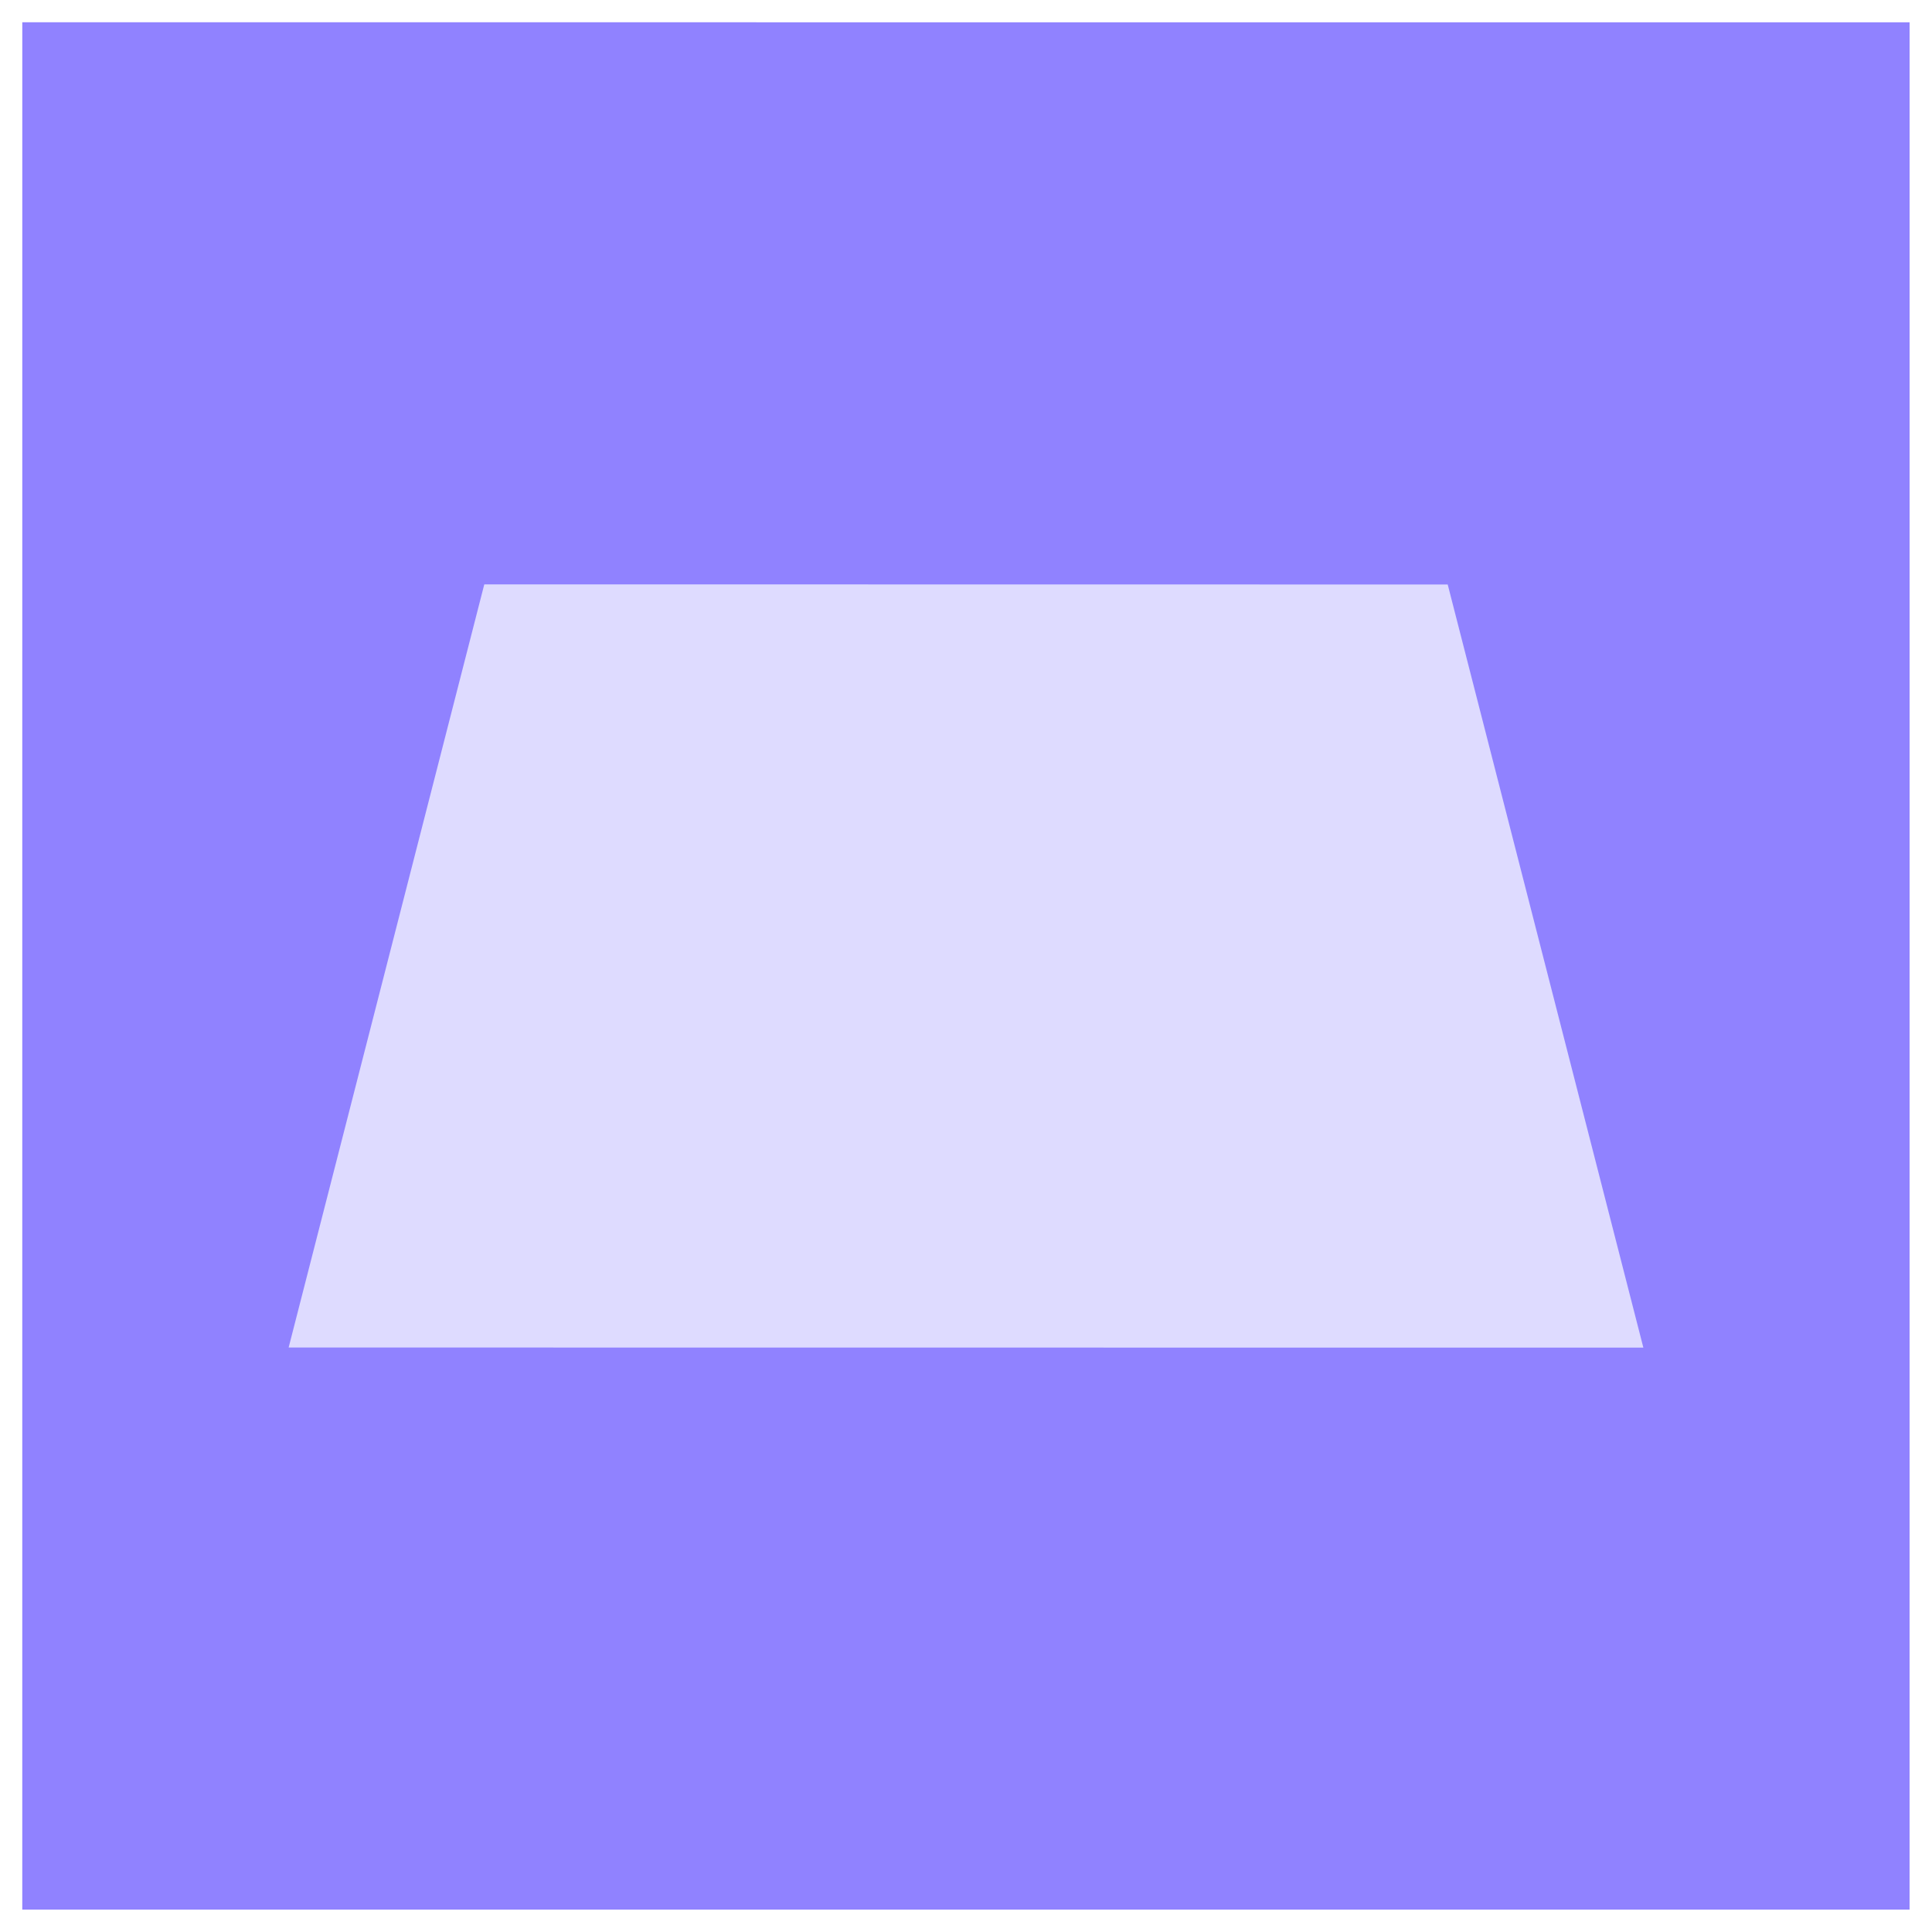 <?xml version="1.0" encoding="utf-8"?>
<!-- Generator: Adobe Illustrator 23.0.1, SVG Export Plug-In . SVG Version: 6.00 Build 0)  -->
<svg version="1.1" id="Layer_1" xmlns="http://www.w3.org/2000/svg" xmlns:xlink="http://www.w3.org/1999/xlink" x="0px" y="0px"
	 viewBox="0 0 150 150" style="enable-background:new 0 0 150 150;" xml:space="preserve">
<style type="text/css">
	.st0{fill:#9082FF;}
	.st1{fill:#DEDBFF;}
</style>
<rect x="1.74" y="1.74" transform="matrix(-1 -9.290509e-06 9.290509e-06 -1 149.999 150.001)" class="st0" width="146.53" height="146.53"/>
<polygon class="st1" points="22.41,104.62 127.59,104.63 112.4,45.38 37.6,45.37 "/>
</svg>
